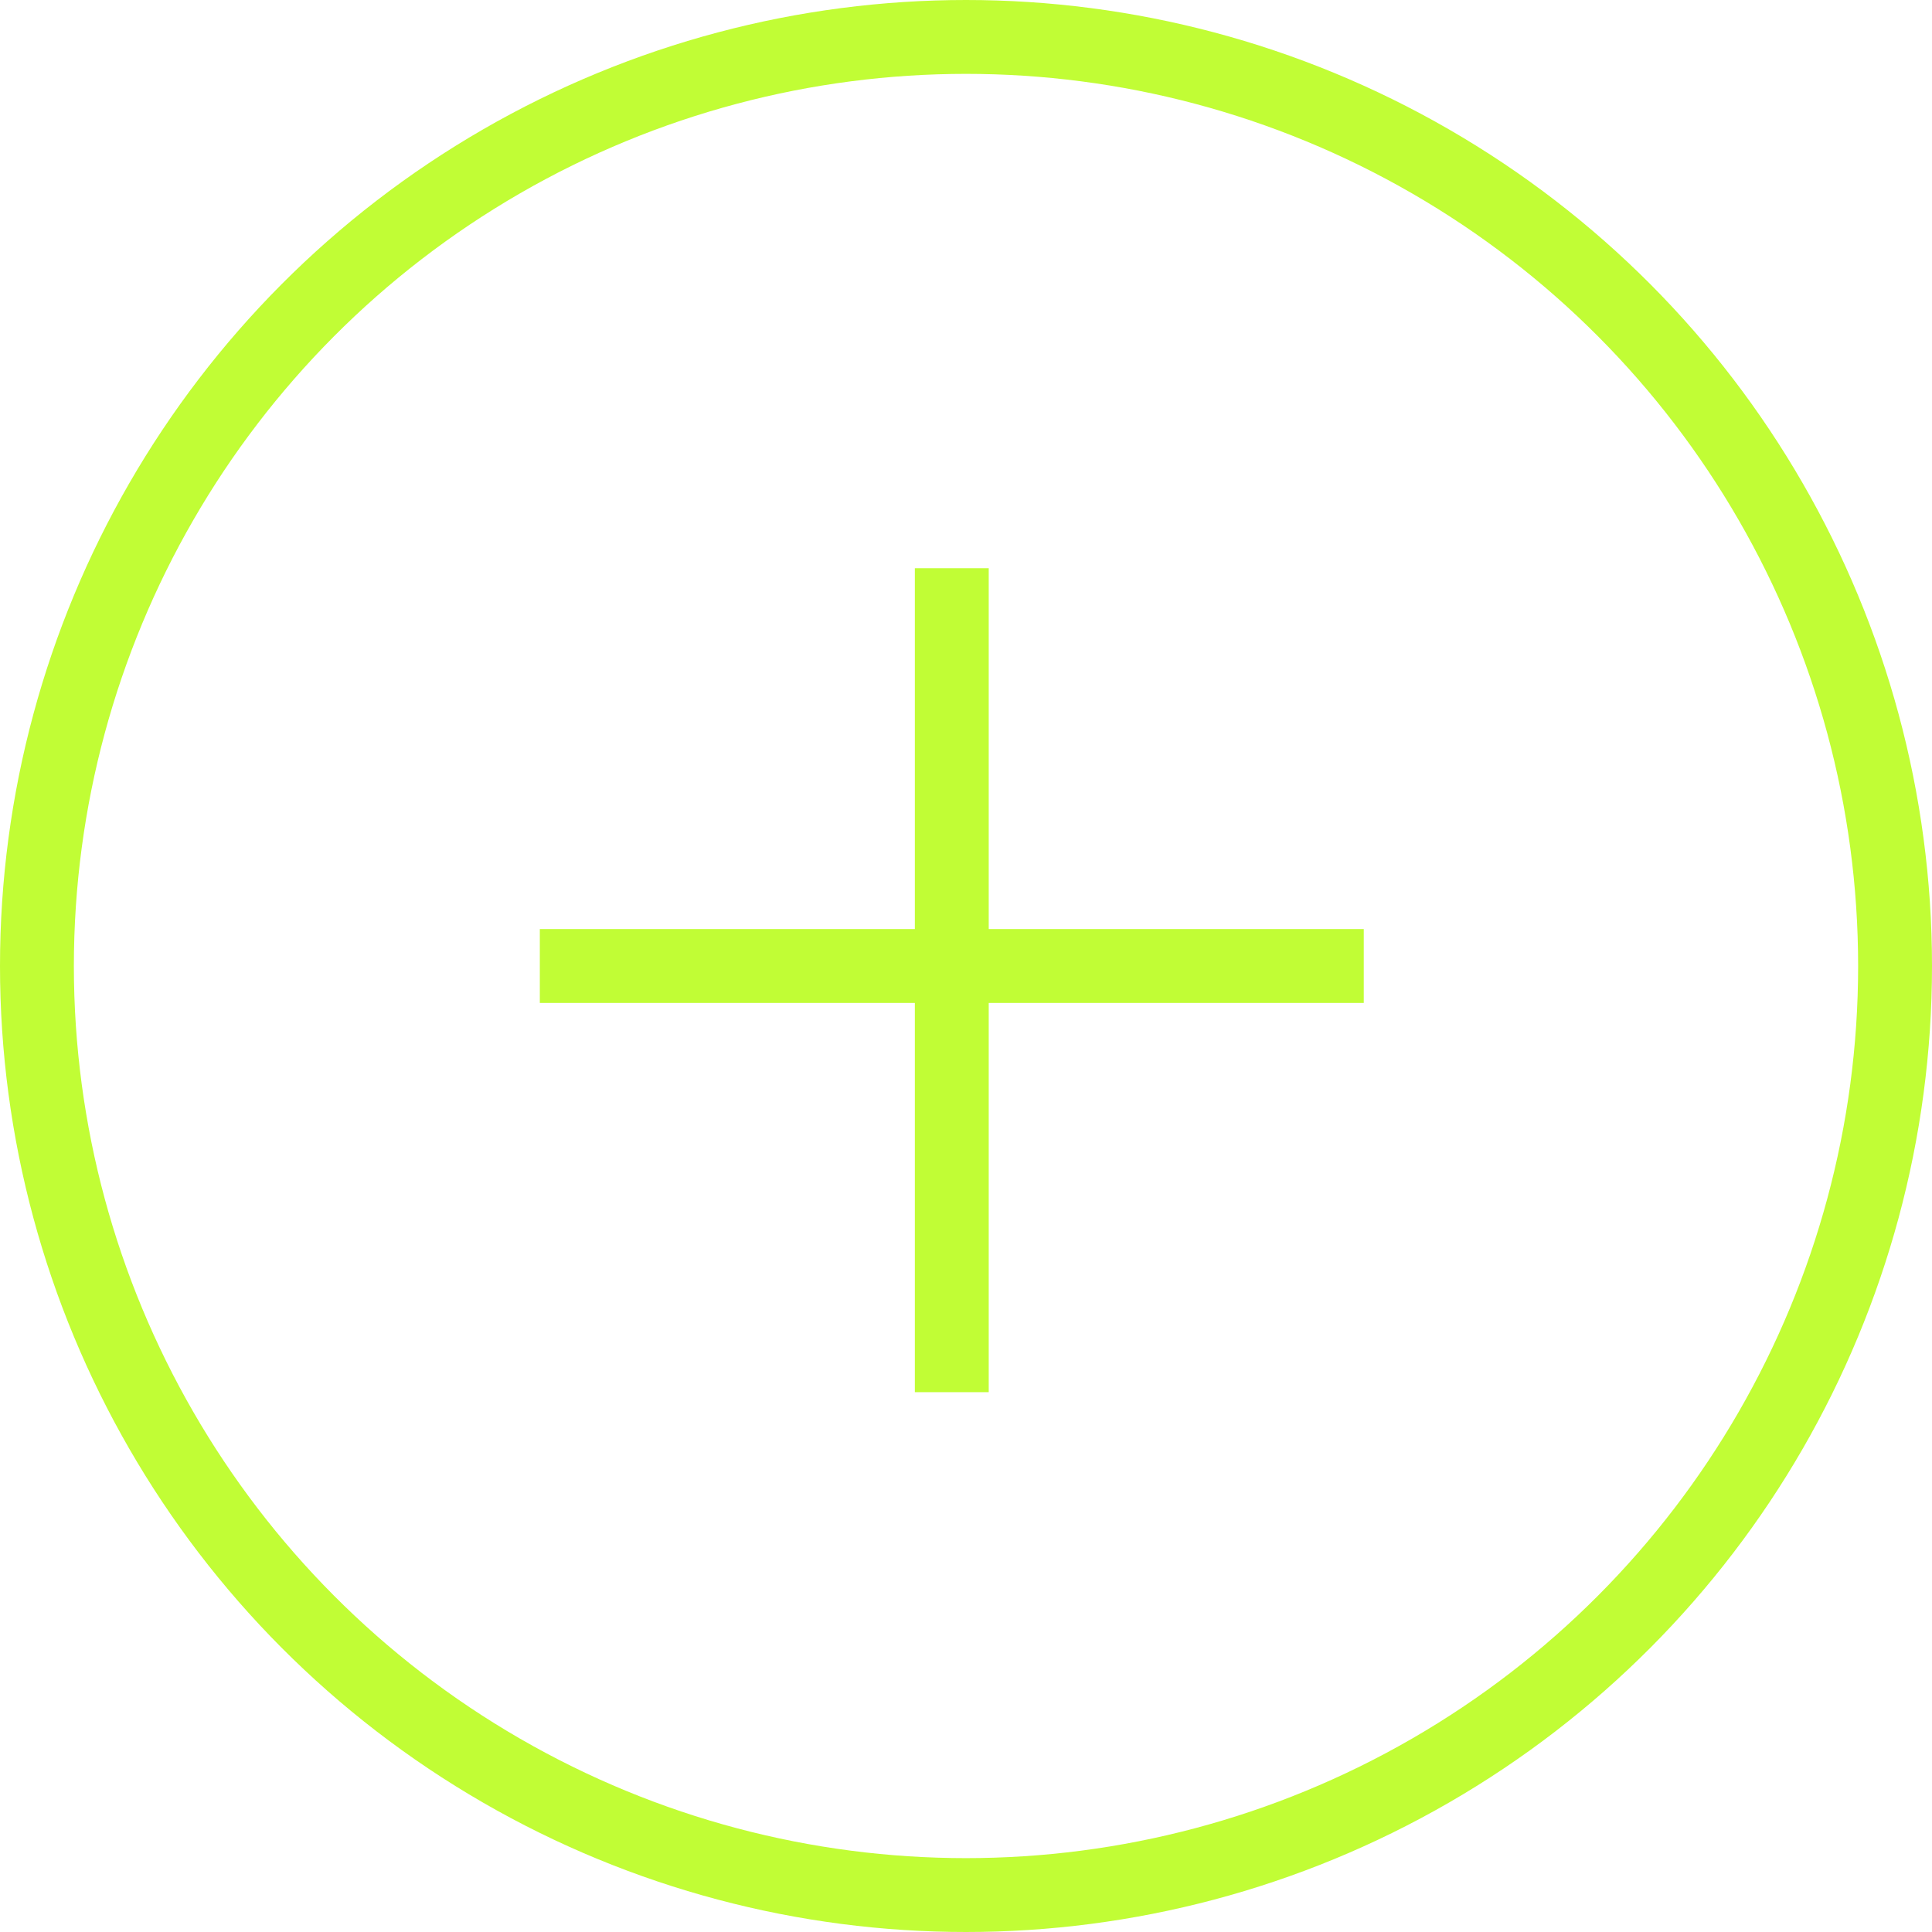<svg xmlns="http://www.w3.org/2000/svg" width="34" height="34" viewBox="0 0 34 34" fill="none">
<circle cx="17" cy="17" r="16.35" stroke="#C1FD35" stroke-width="1.3"/>
<path d="M16.75 10V24.5" stroke="#C1FD35" stroke-width="1.3" stroke-linejoin="round"/>
<path d="M24 17L9.5 17" stroke="#C1FD35" stroke-width="1.3" stroke-linejoin="round"/>
</svg>